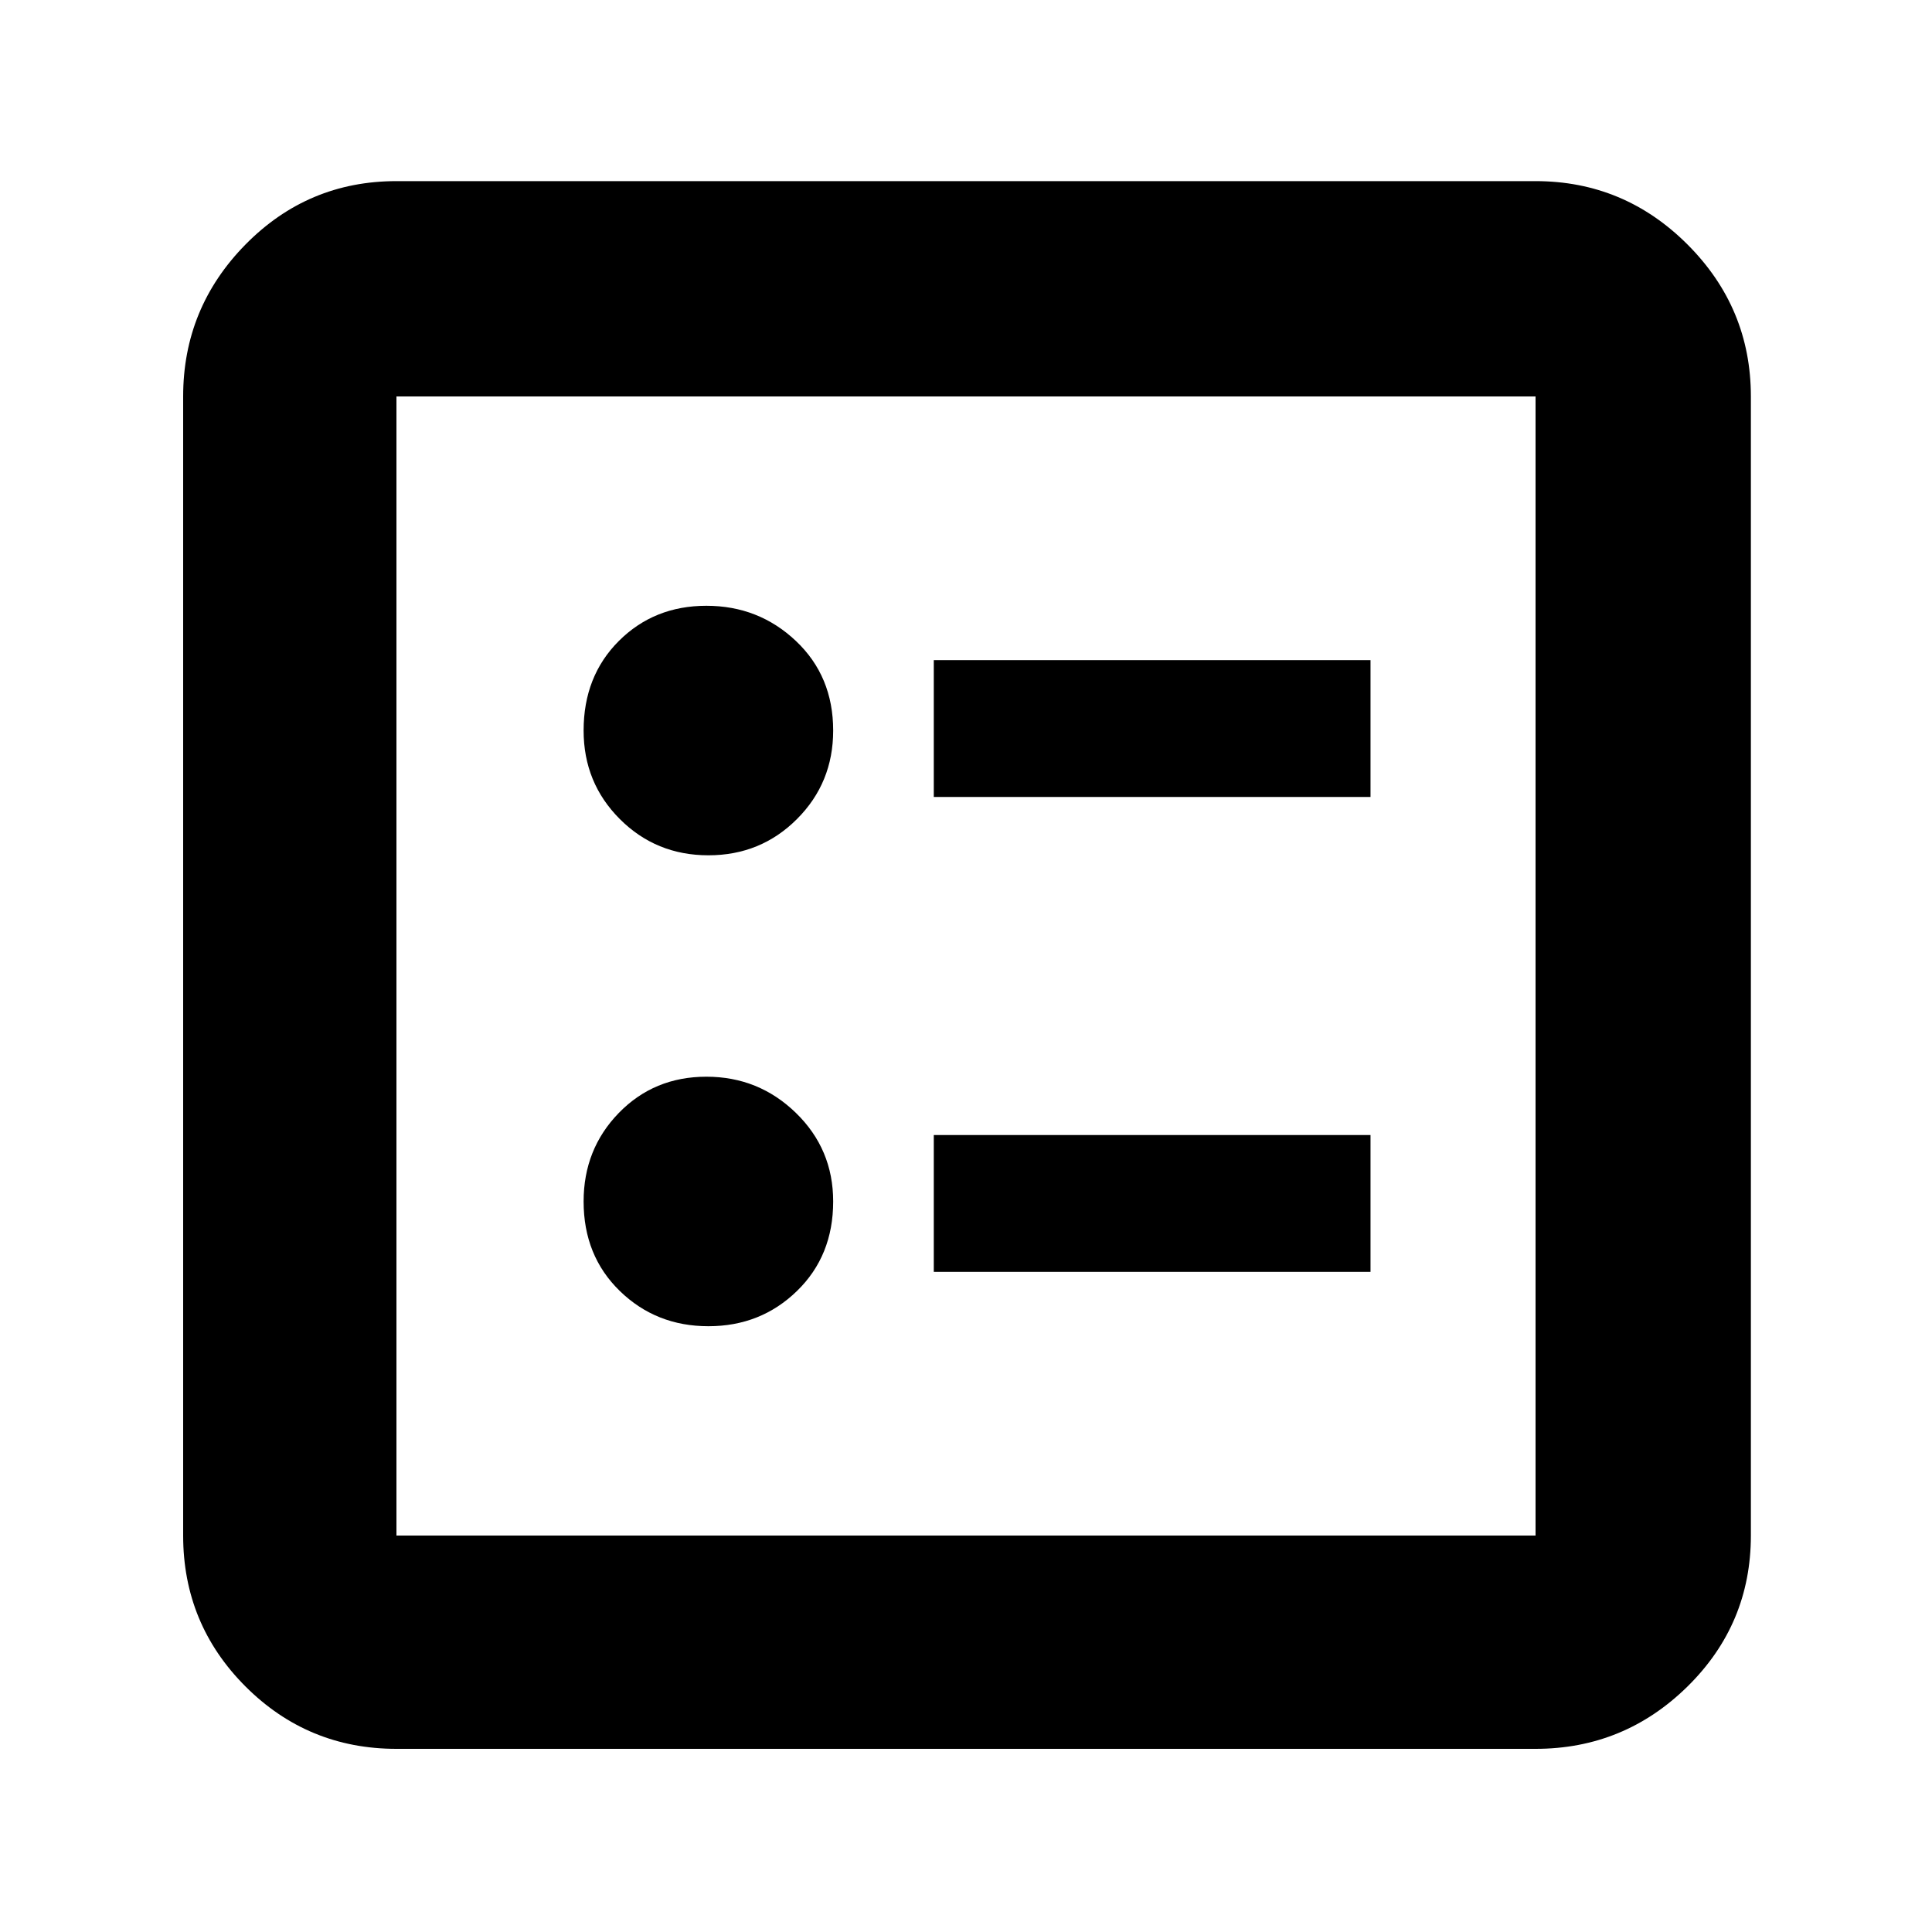 <svg xmlns="http://www.w3.org/2000/svg" height="40" width="40"><path d="M19.333 16.5H28.375V13.667H19.333ZM19.333 26.333H28.375V23.5H19.333ZM14.667 17.708Q15.75 17.708 16.5 16.958Q17.25 16.208 17.25 15.125Q17.25 14 16.479 13.271Q15.708 12.542 14.625 12.542Q13.542 12.542 12.812 13.271Q12.083 14 12.083 15.125Q12.083 16.208 12.833 16.958Q13.583 17.708 14.667 17.708ZM14.667 27.458Q15.75 27.458 16.5 26.729Q17.25 26 17.25 24.875Q17.25 23.792 16.479 23.042Q15.708 22.292 14.625 22.292Q13.542 22.292 12.812 23.042Q12.083 23.792 12.083 24.875Q12.083 26 12.833 26.729Q13.583 27.458 14.667 27.458ZM8.208 36.208Q6.375 36.208 5.083 34.917Q3.792 33.625 3.792 31.792V8.208Q3.792 6.375 5.083 5.062Q6.375 3.75 8.208 3.75H31.792Q33.625 3.75 34.938 5.062Q36.25 6.375 36.25 8.208V31.792Q36.25 33.625 34.938 34.917Q33.625 36.208 31.792 36.208ZM8.208 31.792H31.792Q31.792 31.792 31.792 31.792Q31.792 31.792 31.792 31.792V8.208Q31.792 8.208 31.792 8.208Q31.792 8.208 31.792 8.208H8.208Q8.208 8.208 8.208 8.208Q8.208 8.208 8.208 8.208V31.792Q8.208 31.792 8.208 31.792Q8.208 31.792 8.208 31.792ZM8.208 31.792Q8.208 31.792 8.208 31.792Q8.208 31.792 8.208 31.792V8.208Q8.208 8.208 8.208 8.208Q8.208 8.208 8.208 8.208Q8.208 8.208 8.208 8.208Q8.208 8.208 8.208 8.208V31.792Q8.208 31.792 8.208 31.792Q8.208 31.792 8.208 31.792Z"/></svg>